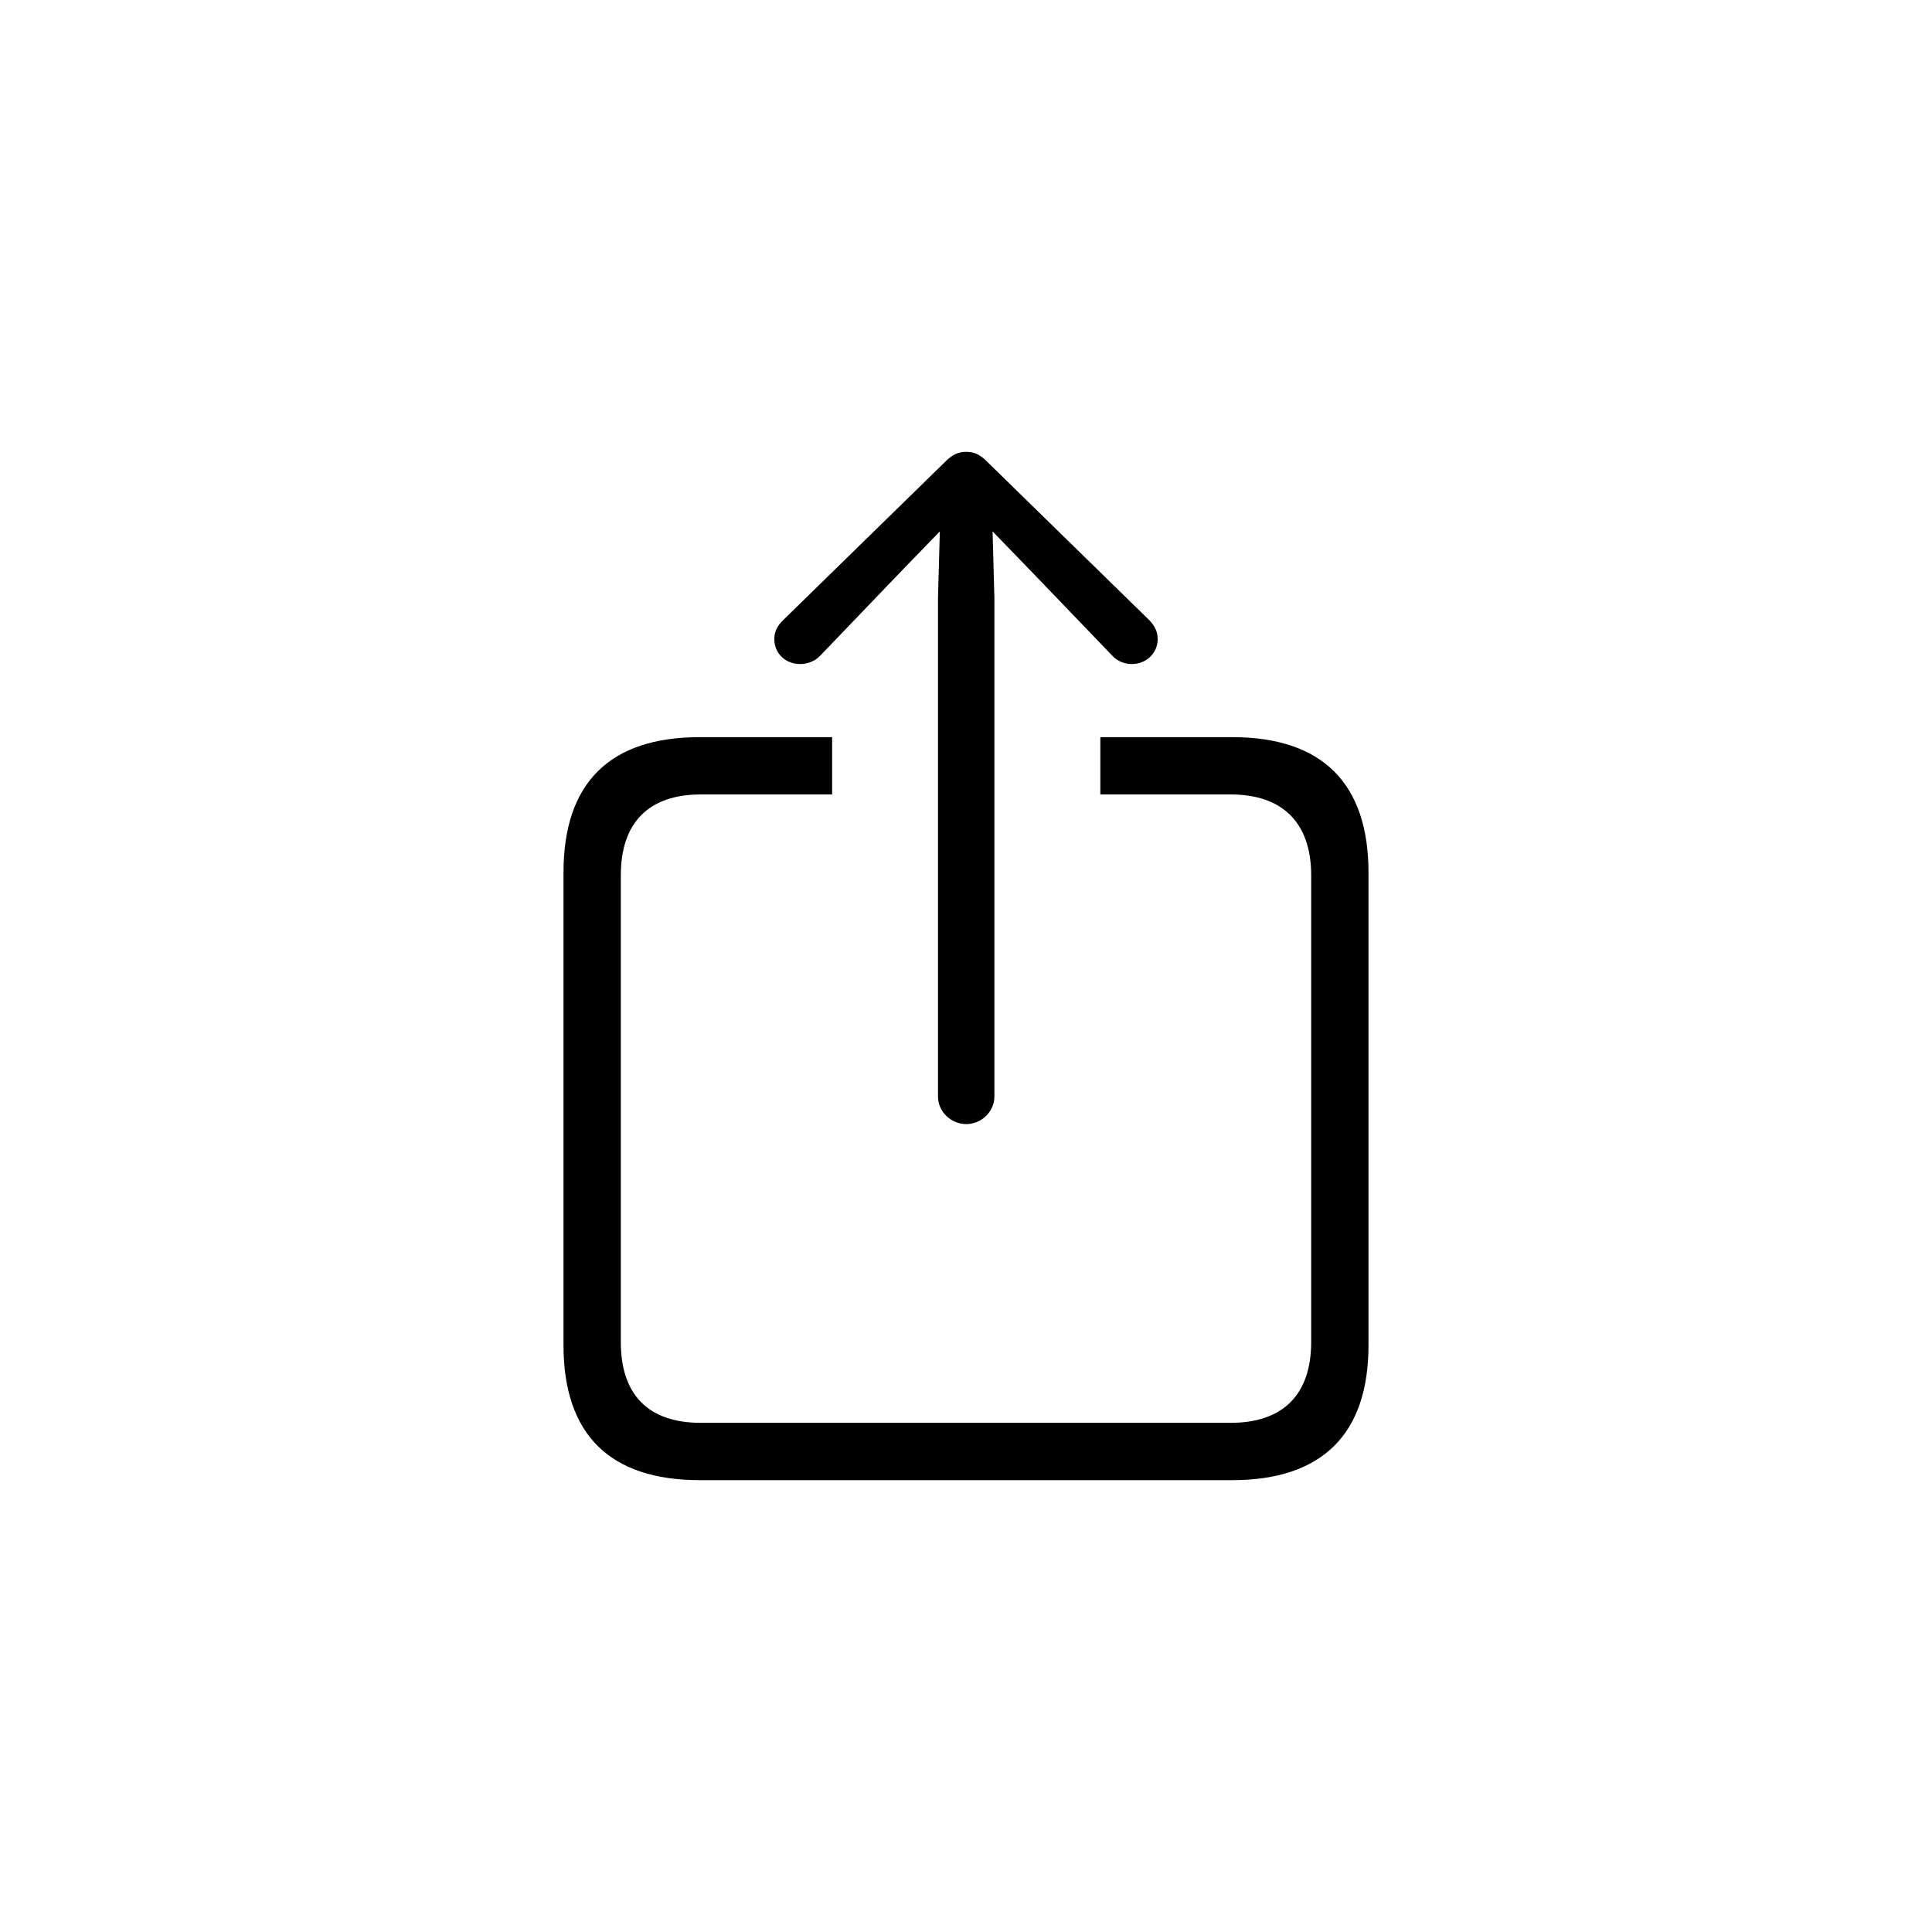 <?xml version="1.0"?>
	<svg xmlns="http://www.w3.org/2000/svg" 
		width="24" 
		height="24" 
		viewbox="0 0 24 24" 
		code="82899" 
		 transform=""
		><path d="M12.353 13.62C12.353 13.809 12.192 13.964 12.003 13.964 11.813 13.964 11.652 13.809 11.652 13.62V7.434L11.675 6.601 11.164 7.129 10.188 8.146C10.124 8.215 10.027 8.249 9.941 8.249 9.757 8.249 9.619 8.117 9.619 7.939 9.619 7.841 9.659 7.772 9.728 7.704L11.75 5.728C11.836 5.642 11.911 5.613 12.003 5.613 12.095 5.613 12.169 5.642 12.255 5.728L14.277 7.704C14.341 7.772 14.381 7.841 14.381 7.939 14.381 8.117 14.237 8.249 14.059 8.249 13.973 8.249 13.881 8.215 13.818 8.146L12.841 7.129 12.33 6.601 12.353 7.434V13.62ZM17 16.71C17 17.813 16.426 18.387 15.306 18.387H8.694C7.574 18.387 7 17.818 7 16.71V10.84C7 9.725 7.574 9.157 8.694 9.157H10.337V9.869H8.706C8.063 9.869 7.712 10.214 7.712 10.874V16.67C7.712 17.336 8.063 17.675 8.706 17.675H15.288C15.926 17.675 16.288 17.336 16.288 16.67V10.874C16.288 10.214 15.926 9.869 15.288 9.869H13.669V9.157H15.306C16.426 9.157 17 9.731 17 10.84V16.71Z"/>
	</svg>
	
